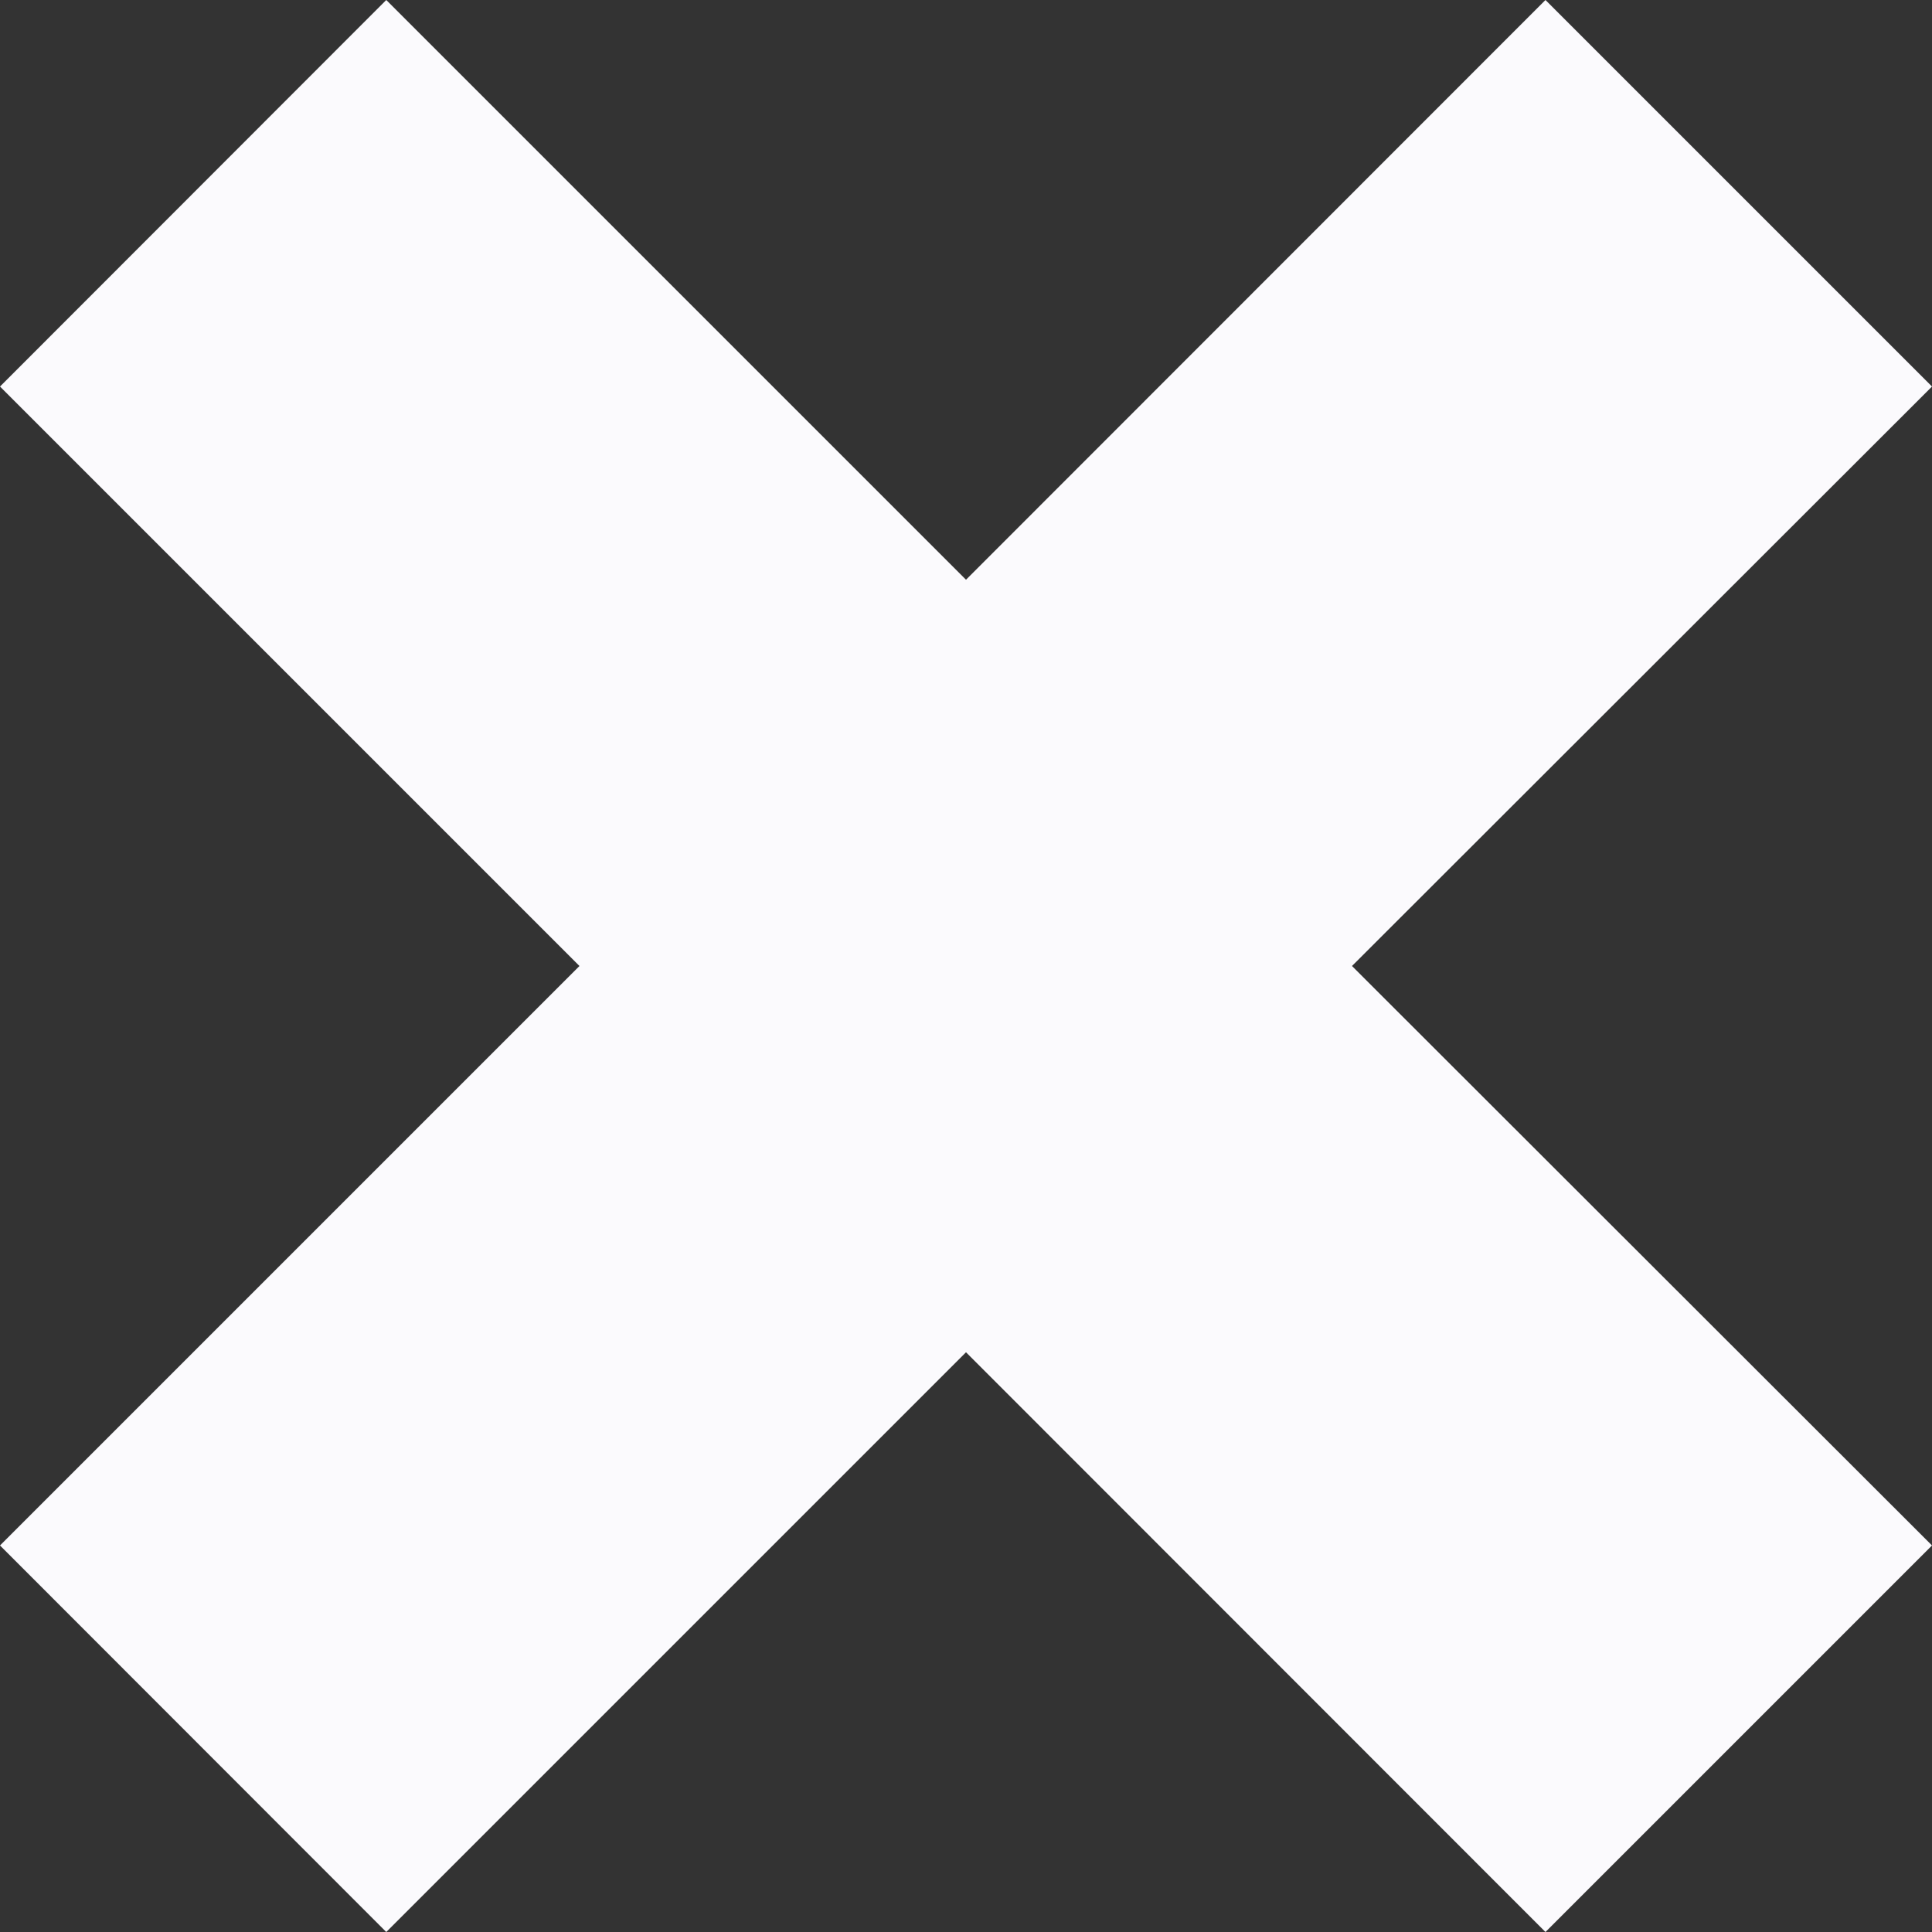 <?xml version="1.0"?>
<svg xmlns="http://www.w3.org/2000/svg" xmlns:xlink="http://www.w3.org/1999/xlink" version="1.1" id="Capa_1" x="0px" y="0px" viewBox="0 0 28 28" style="enable-background:new 0 0 28 28;" xml:space="preserve" width="512px" height="512px"><rect x="0" y="0" width="28" height="28" fill="#333333" stroke="none"/><g><g>
	<g id="x">
		<g>
			<polygon points="28,22.398 19.594,14 28,5.602 22.398,0 14,8.402 5.598,0 0,5.602 8.398,14 0,22.398      5.598,28 14,19.598 22.398,28    " data-original="#030104" class="active-path" data-old_color="#F9F7FB" fill="#FBFAFD"/>
		</g>
	</g>
</g></g> </svg>
